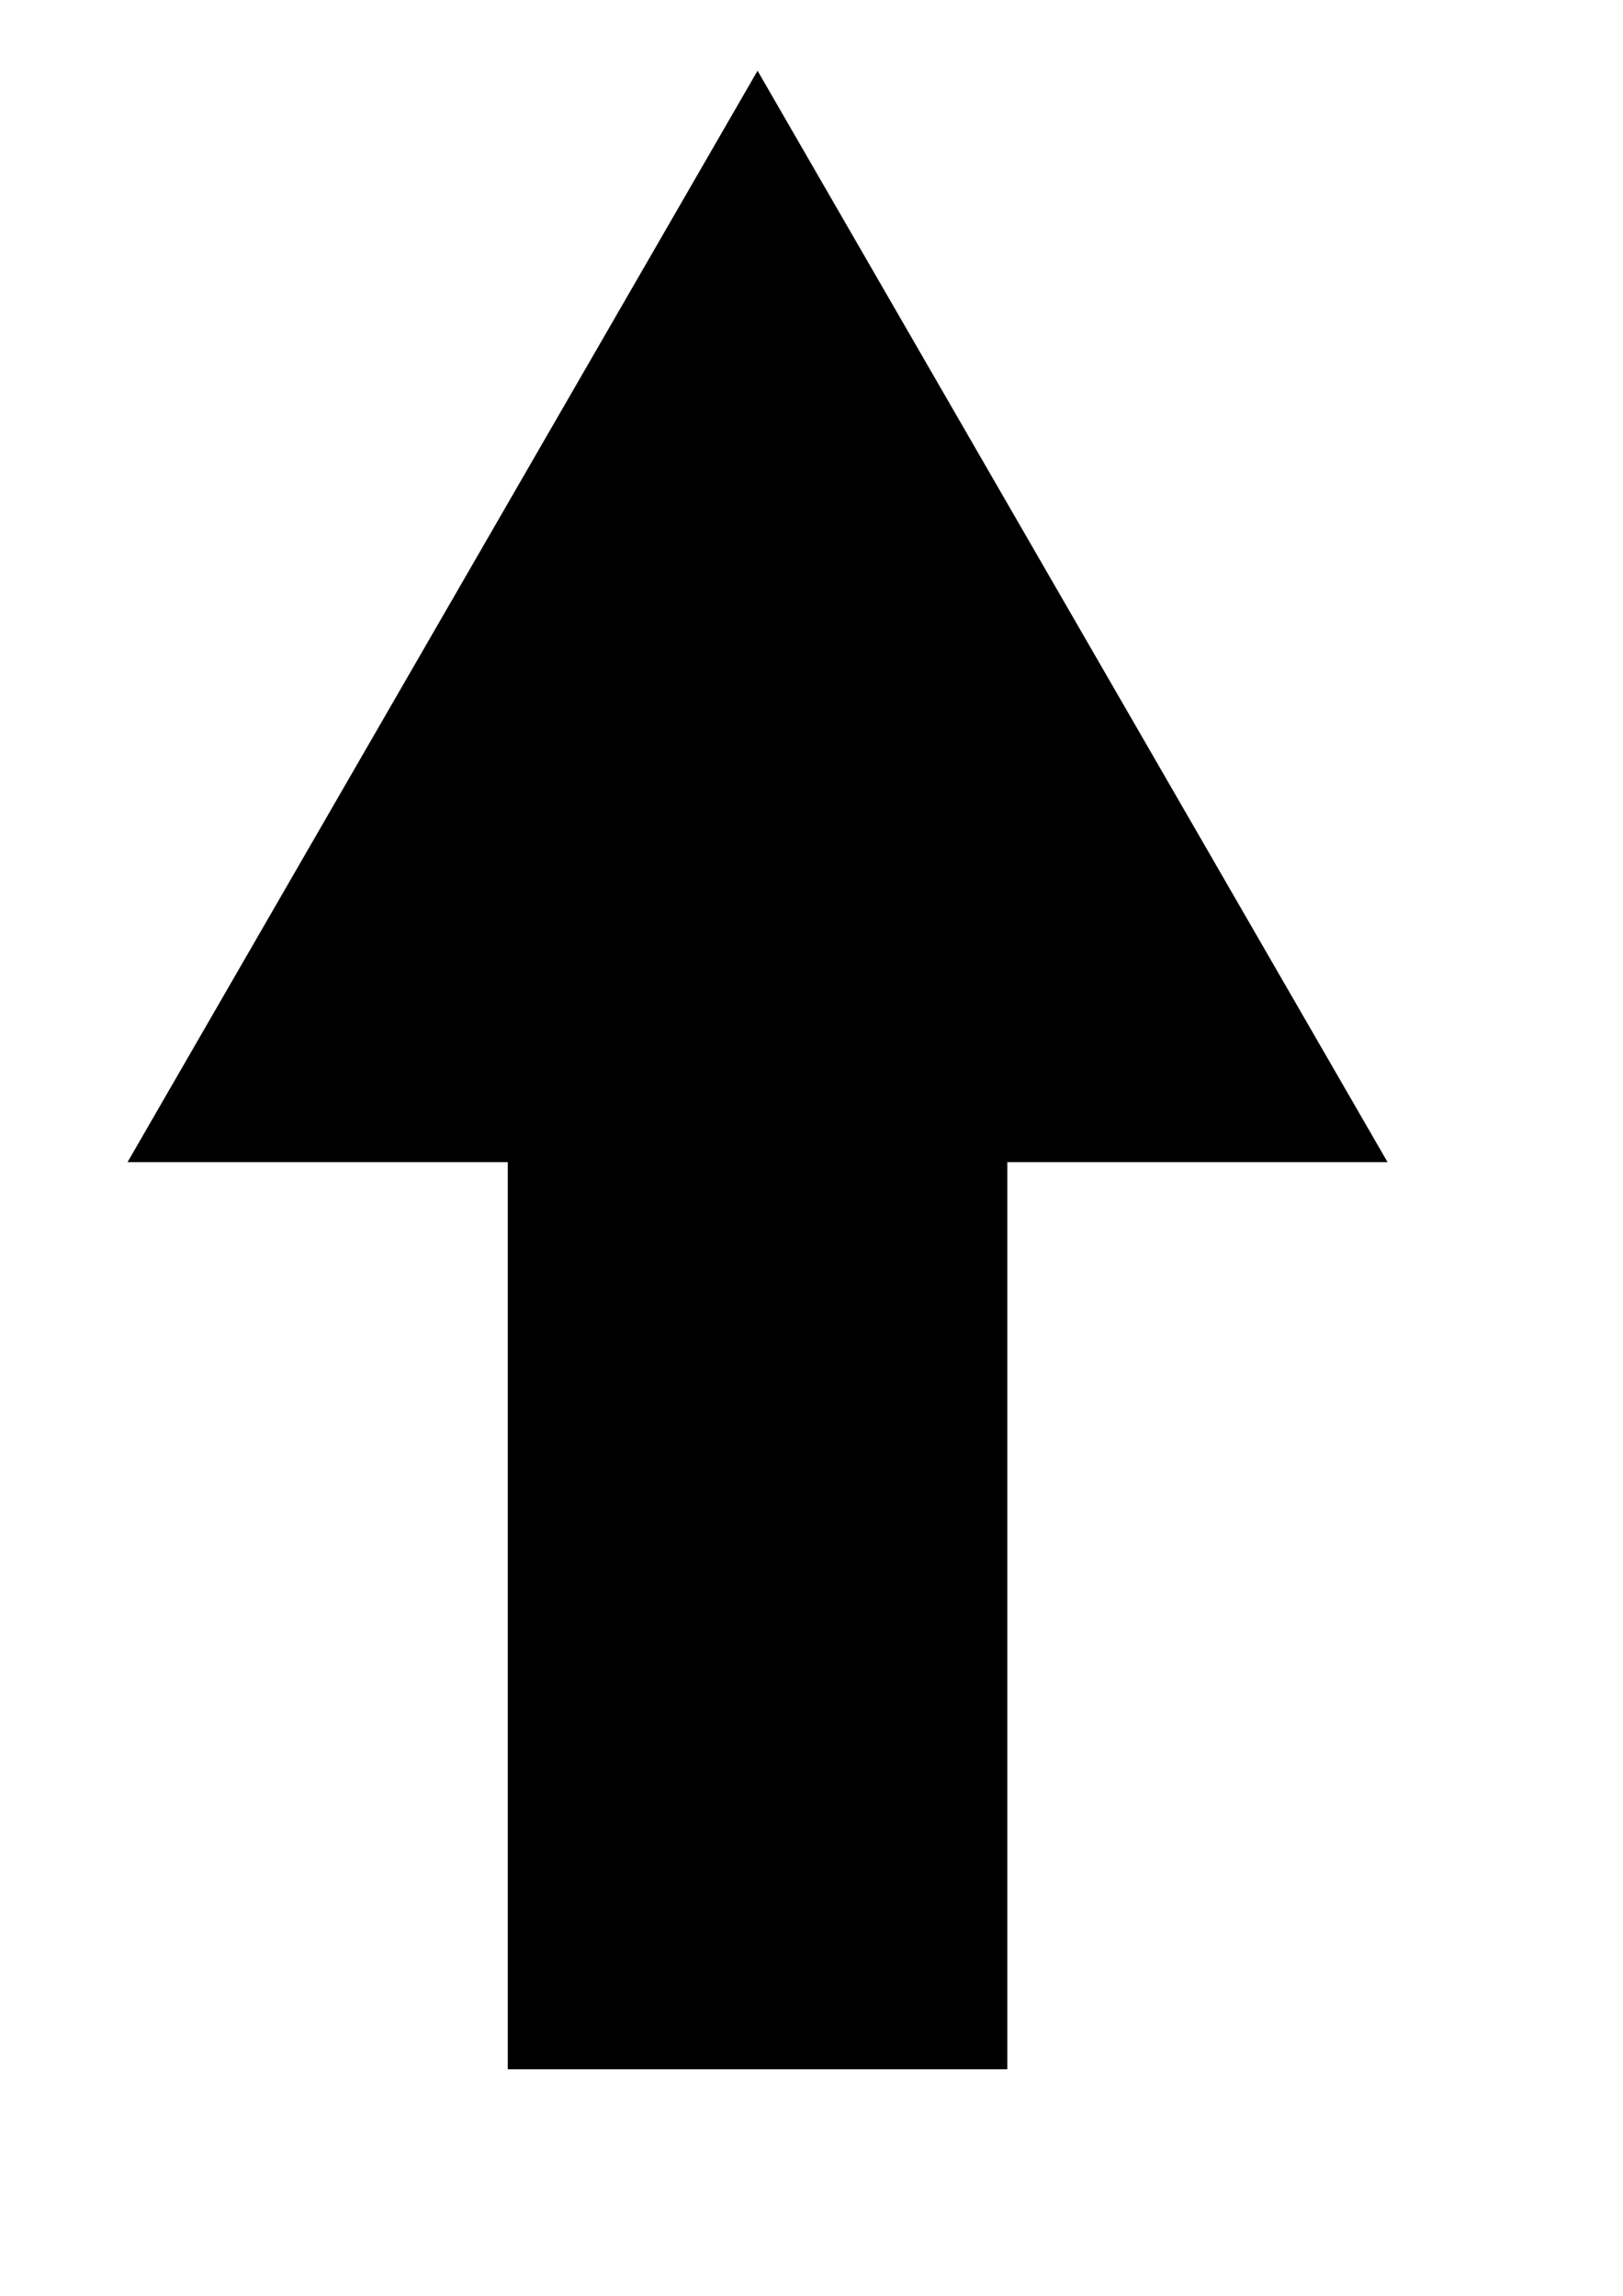<?xml version="1.0" encoding="UTF-8" standalone="no"?>
<!-- Created with Inkscape (http://www.inkscape.org/) -->

<svg
   xmlns:dc="http://purl.org/dc/elements/1.1/"
   xmlns:cc="http://creativecommons.org/ns#"
   xmlns:rdf="http://www.w3.org/1999/02/22-rdf-syntax-ns#"
   xmlns:svg="http://www.w3.org/2000/svg"
   xmlns="http://www.w3.org/2000/svg"
   xmlns:sodipodi="http://sodipodi.sourceforge.net/DTD/sodipodi-0.dtd"
   xmlns:inkscape="http://www.inkscape.org/namespaces/inkscape"
   width="210mm"
   height="297mm"
   id="svg2"
   version="1.1"
   inkscape:version="0.91 r13725"
   sodipodi:docname="ahead.svg">
  <sodipodi:namedview
     id="base"
     pagecolor="#ffffff"
     bordercolor="#666666"
     borderopacity="1.0"
     inkscape:pageopacity="1"
     inkscape:pageshadow="2"
     inkscape:zoom="0.7"
     inkscape:cx="582.72845"
     inkscape:cy="343.98588"
     inkscape:document-units="px"
     inkscape:current-layer="layer1"
     showgrid="false"
     inkscape:window-width="3440"
     inkscape:window-height="1376"
     inkscape:window-x="0"
     inkscape:window-y="0"
     inkscape:window-maximized="1"
     units="mm" />
  <defs
     id="defs4">
    <inkscape:perspective
       id="perspective10"
       inkscape:persp3d-origin="372.04724 : 350.78739 : 1"
       inkscape:vp_z="744.09448 : 526.18109 : 1"
       inkscape:vp_y="0 : 1000 : 0"
       inkscape:vp_x="0 : 526.18109 : 1"
       sodipodi:type="inkscape:persp3d" />
  </defs>
  <g
     transform="translate(0,-200)"
     id="layer1"
     inkscape:groupmode="layer"
     inkscape:label="Layer 1">
    <g
       id="g3390"
       transform="matrix(0,-1,1,0,-309.848,1249.353)">
      <path
         transform="translate(434.74,546.22)"
         d="M 580.026,134.094 313.221,288.134 46.416,442.174 l 0,-308.08 0,-308.08 266.805,154.04 z"
         inkscape:randomized="0"
         inkscape:rounded="0"
         inkscape:flatsided="false"
         sodipodi:arg2="1.0471976"
         sodipodi:arg1="0"
         sodipodi:r2="177.87006"
         sodipodi:r1="355.74011"
         sodipodi:cy="134.09448"
         sodipodi:cx="224.28571"
         sodipodi:sides="3"
         id="path2836"
         style="fill:#000000;fill-opacity:1;stroke:none"
         sodipodi:type="star" />
      <rect
         y="558.172"
         x="37.597"
         height="244.286"
         width="617.143"
         id="rect2838"
         style="fill:#000000;fill-opacity:1;stroke:none" />
    </g>
  </g>
</svg>
